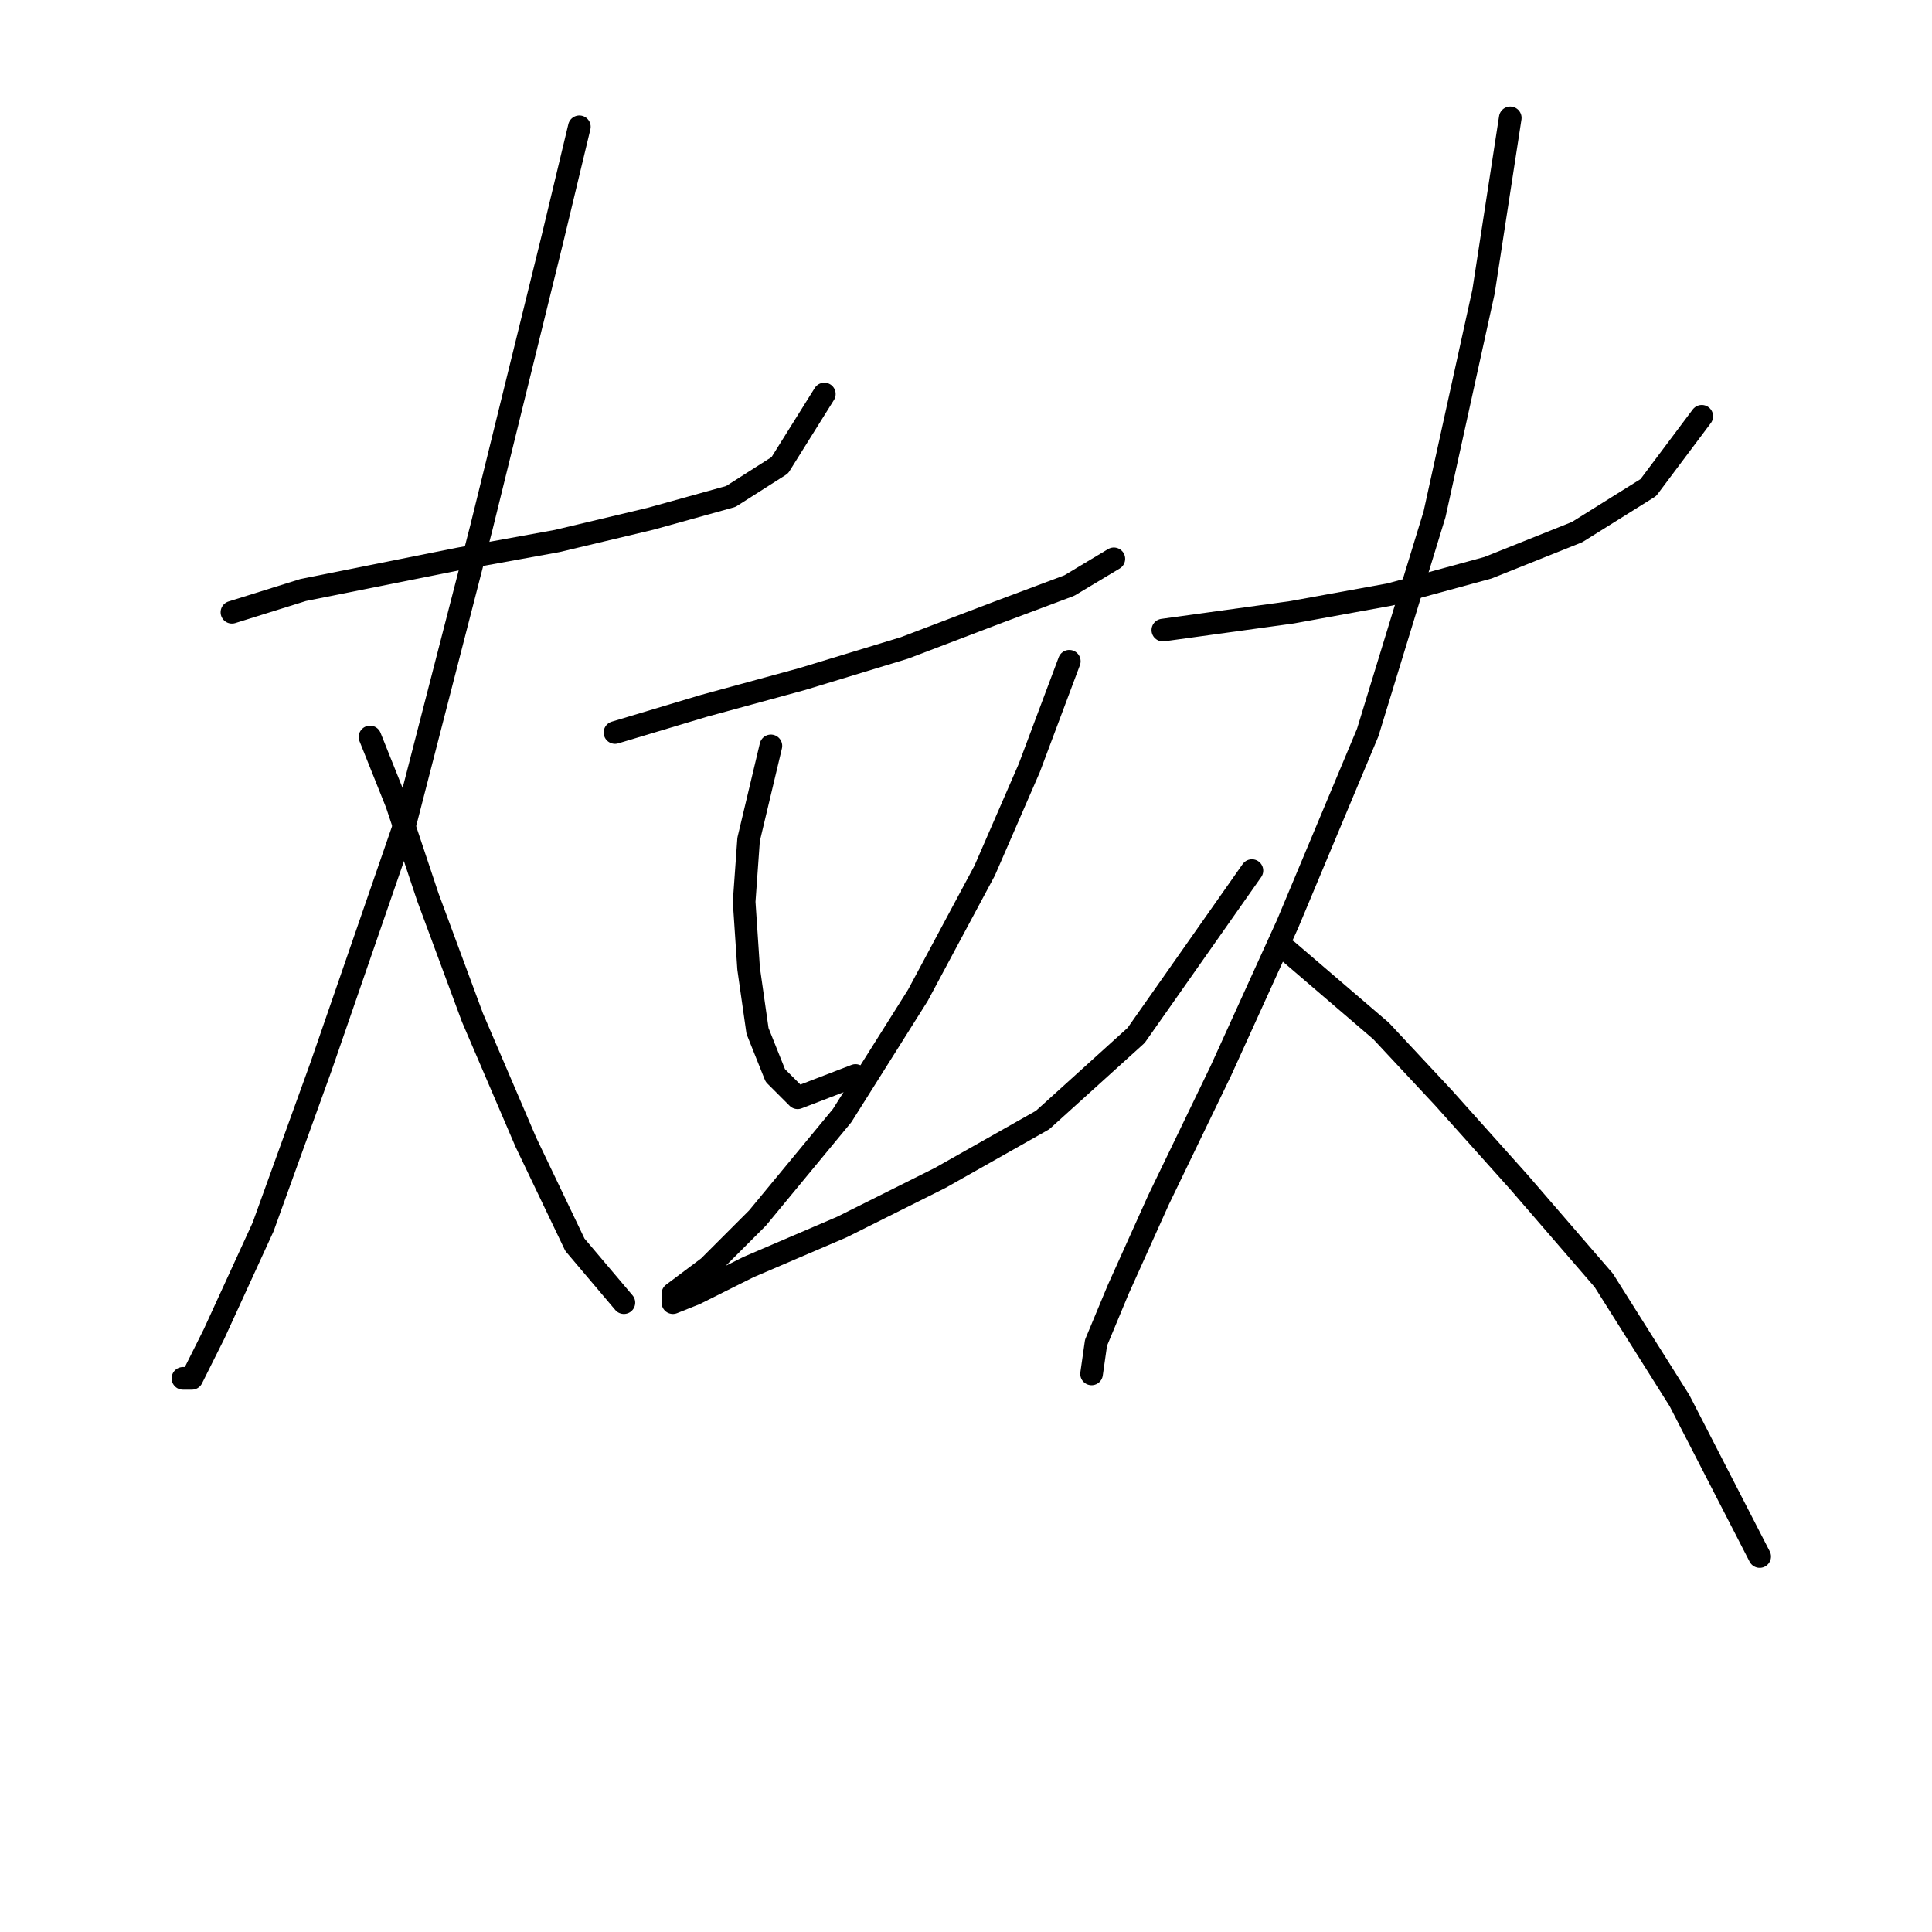 <?xml version="1.0" standalone="no"?>
    <svg width="256" height="256" xmlns="http://www.w3.org/2000/svg" version="1.1">
    <polyline stroke="black" stroke-width="3" stroke-linecap="round" fill="transparent" stroke-linejoin="round" points="30.733 81.128 40.176 78.177 49.029 76.407 60.833 74.046 73.817 71.685 86.211 68.735 96.834 65.784 103.326 61.652 109.228 52.209 109.228 52.209 " />
        <polyline stroke="black" stroke-width="3" stroke-linecap="round" fill="transparent" stroke-linejoin="round" points="76.768 16.798 73.227 31.553 63.784 69.915 53.75 108.867 42.537 141.327 34.865 162.574 28.372 176.738 25.422 182.64 24.241 182.64 24.241 182.64 " />
        <polyline stroke="black" stroke-width="3" stroke-linecap="round" fill="transparent" stroke-linejoin="round" points="49.029 97.654 52.57 106.506 56.701 118.9 62.603 134.835 69.685 151.36 76.177 164.935 82.669 172.607 82.669 172.607 " />
        <polyline stroke="black" stroke-width="3" stroke-linecap="round" fill="transparent" stroke-linejoin="round" points="81.489 97.063 93.293 93.522 106.277 89.981 119.851 85.85 132.245 81.128 141.688 77.587 147.59 74.046 147.59 74.046 " />
        <polyline stroke="black" stroke-width="3" stroke-linecap="round" fill="transparent" stroke-linejoin="round" points="102.146 98.834 99.195 111.228 98.604 119.49 99.195 128.343 100.375 136.606 102.736 142.508 105.687 145.459 113.359 142.508 113.359 142.508 " />
        <polyline stroke="black" stroke-width="3" stroke-linecap="round" fill="transparent" stroke-linejoin="round" points="141.688 87.62 136.376 101.785 130.474 115.359 121.622 131.884 111.589 147.819 100.375 161.394 93.883 167.886 89.162 171.427 89.162 172.607 92.112 171.427 99.195 167.886 111.589 162.574 124.573 156.082 138.147 148.409 150.541 137.196 165.886 115.359 165.886 115.359 " />
        <polyline stroke="black" stroke-width="3" stroke-linecap="round" fill="transparent" stroke-linejoin="round" points="154.082 83.489 171.197 81.128 184.181 78.768 197.165 75.227 208.969 70.505 218.412 64.603 225.494 55.16 225.494 55.16 " />
        <polyline stroke="black" stroke-width="3" stroke-linecap="round" fill="transparent" stroke-linejoin="round" points="200.116 15.618 196.575 38.635 190.083 68.144 181.23 97.063 170.607 122.441 161.754 141.917 153.492 159.033 148.18 170.836 145.229 177.919 144.639 182.05 144.639 182.05 " />
        <polyline stroke="black" stroke-width="3" stroke-linecap="round" fill="transparent" stroke-linejoin="round" points="170.607 125.982 183.001 136.606 191.263 145.459 201.297 156.672 212.51 169.656 222.543 185.591 233.167 206.248 233.167 206.248 " />
        </svg>